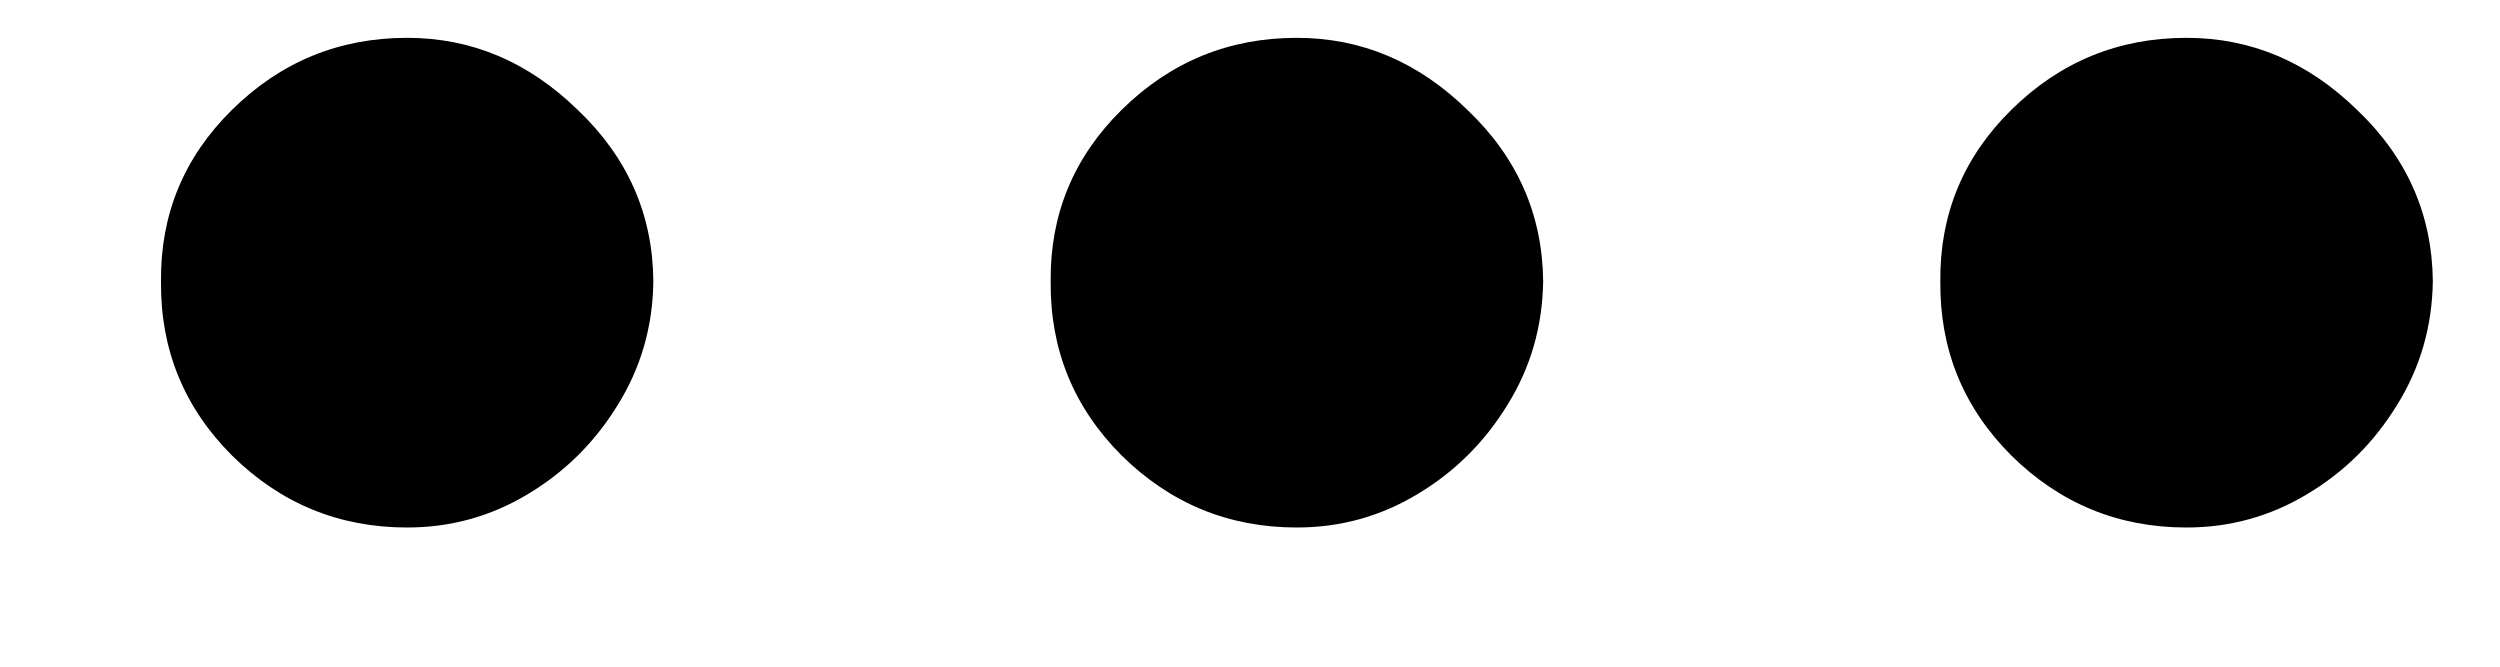 <svg width="15" height="4" viewBox="0 0 15 4" fill="none"
  xmlns="http://www.w3.org/2000/svg">
  <path d="M2.443 3.165C2.034 3.165 1.684 3.021 1.392 2.733C1.104 2.445 0.962 2.097 0.966 1.688C0.962 1.286 1.104 0.943 1.392 0.659C1.684 0.371 2.034 0.227 2.443 0.227C2.83 0.227 3.17 0.371 3.466 0.659C3.765 0.943 3.917 1.286 3.92 1.688C3.917 1.96 3.845 2.208 3.705 2.432C3.568 2.655 3.388 2.833 3.165 2.966C2.945 3.098 2.705 3.165 2.443 3.165ZM7.781 3.165C7.372 3.165 7.022 3.021 6.73 2.733C6.442 2.445 6.3 2.097 6.304 1.688C6.3 1.286 6.442 0.943 6.73 0.659C7.022 0.371 7.372 0.227 7.781 0.227C8.168 0.227 8.509 0.371 8.804 0.659C9.103 0.943 9.255 1.286 9.259 1.688C9.255 1.96 9.183 2.208 9.043 2.432C8.906 2.655 8.726 2.833 8.503 2.966C8.283 3.098 8.043 3.165 7.781 3.165ZM13.119 3.165C12.71 3.165 12.36 3.021 12.068 2.733C11.78 2.445 11.638 2.097 11.642 1.688C11.638 1.286 11.78 0.943 12.068 0.659C12.36 0.371 12.71 0.227 13.119 0.227C13.506 0.227 13.847 0.371 14.142 0.659C14.441 0.943 14.593 1.286 14.597 1.688C14.593 1.96 14.521 2.208 14.381 2.432C14.244 2.655 14.065 2.833 13.841 2.966C13.621 3.098 13.381 3.165 13.119 3.165Z" fill="currentColor"/>
</svg>
